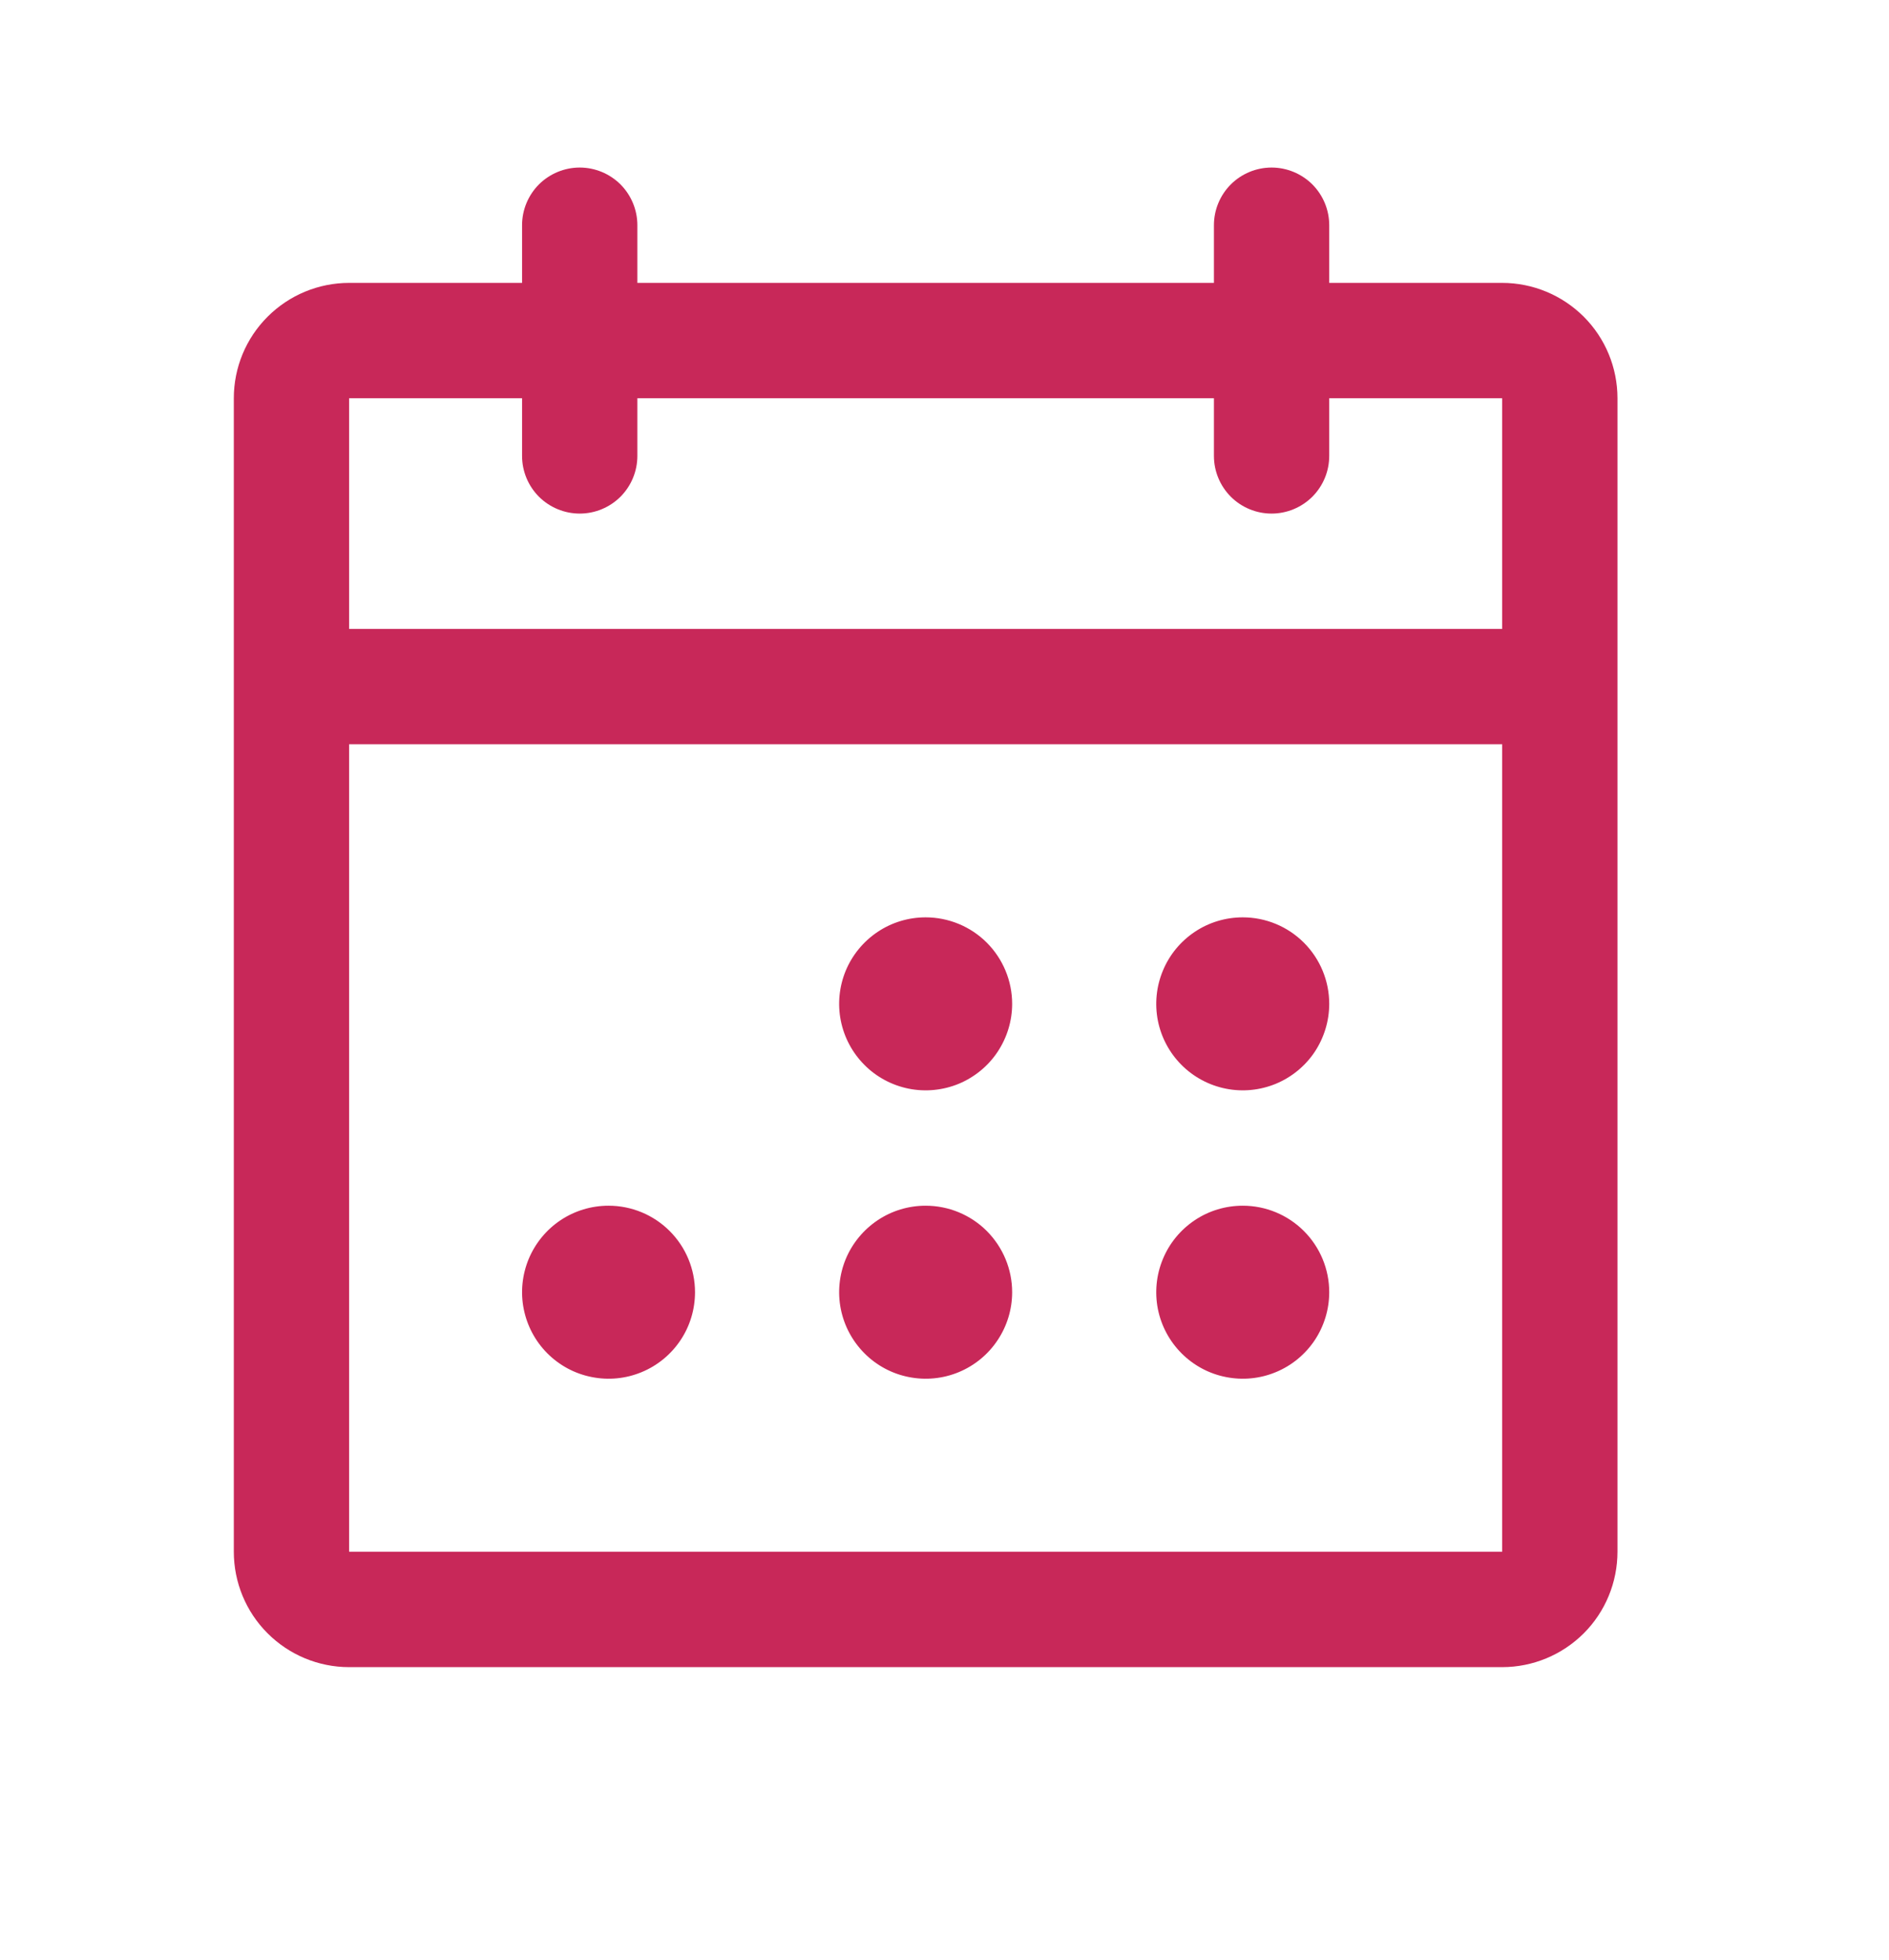 <svg width="27" height="28" viewBox="0 0 27 28" fill="none" xmlns="http://www.w3.org/2000/svg">
<path d="M21.471 4.042H18.999V3.218C18.999 2.999 18.912 2.79 18.758 2.635C18.603 2.481 18.393 2.394 18.175 2.394C17.956 2.394 17.747 2.481 17.592 2.635C17.438 2.79 17.351 2.999 17.351 3.218V4.042H9.11V3.218C9.11 2.999 9.023 2.79 8.869 2.635C8.714 2.481 8.505 2.394 8.286 2.394C8.068 2.394 7.858 2.481 7.703 2.635C7.549 2.79 7.462 2.999 7.462 3.218V4.042H4.99C4.553 4.042 4.134 4.216 3.825 4.525C3.515 4.834 3.342 5.253 3.342 5.69V22.171C3.342 22.608 3.515 23.028 3.825 23.337C4.134 23.646 4.553 23.82 4.99 23.82H21.471C21.908 23.82 22.327 23.646 22.637 23.337C22.946 23.028 23.119 22.608 23.119 22.171V5.69C23.119 5.253 22.946 4.834 22.637 4.525C22.327 4.216 21.908 4.042 21.471 4.042ZM7.462 5.69V6.514C7.462 6.733 7.549 6.942 7.703 7.097C7.858 7.251 8.068 7.338 8.286 7.338C8.505 7.338 8.714 7.251 8.869 7.097C9.023 6.942 9.11 6.733 9.11 6.514V5.69H17.351V6.514C17.351 6.733 17.438 6.942 17.592 7.097C17.747 7.251 17.956 7.338 18.175 7.338C18.393 7.338 18.603 7.251 18.758 7.097C18.912 6.942 18.999 6.733 18.999 6.514V5.69H21.471V8.986H4.99V5.69H7.462ZM21.471 22.171H4.99V10.634H21.471V22.171ZM14.467 14.343C14.467 14.587 14.394 14.826 14.258 15.03C14.123 15.233 13.929 15.391 13.704 15.485C13.478 15.578 13.229 15.603 12.989 15.555C12.75 15.507 12.529 15.39 12.357 15.217C12.184 15.044 12.066 14.824 12.018 14.584C11.97 14.344 11.995 14.096 12.088 13.87C12.182 13.644 12.341 13.451 12.544 13.315C12.747 13.179 12.986 13.107 13.23 13.107C13.558 13.107 13.873 13.237 14.105 13.469C14.336 13.701 14.467 14.015 14.467 14.343ZM18.999 14.343C18.999 14.587 18.926 14.826 18.791 15.03C18.655 15.233 18.462 15.391 18.236 15.485C18.01 15.578 17.762 15.603 17.522 15.555C17.282 15.507 17.062 15.39 16.889 15.217C16.716 15.044 16.598 14.824 16.55 14.584C16.503 14.344 16.527 14.096 16.621 13.87C16.714 13.644 16.873 13.451 17.076 13.315C17.279 13.179 17.518 13.107 17.763 13.107C18.091 13.107 18.405 13.237 18.637 13.469C18.869 13.701 18.999 14.015 18.999 14.343ZM9.934 18.463C9.934 18.708 9.862 18.947 9.726 19.15C9.59 19.353 9.397 19.512 9.171 19.605C8.945 19.699 8.697 19.723 8.457 19.675C8.217 19.628 7.997 19.51 7.824 19.337C7.651 19.164 7.534 18.944 7.486 18.704C7.438 18.465 7.463 18.216 7.556 17.99C7.65 17.764 7.808 17.571 8.011 17.435C8.215 17.299 8.454 17.227 8.698 17.227C9.026 17.227 9.34 17.357 9.572 17.589C9.804 17.821 9.934 18.135 9.934 18.463ZM14.467 18.463C14.467 18.708 14.394 18.947 14.258 19.15C14.123 19.353 13.929 19.512 13.704 19.605C13.478 19.699 13.229 19.723 12.989 19.675C12.75 19.628 12.529 19.51 12.357 19.337C12.184 19.164 12.066 18.944 12.018 18.704C11.97 18.465 11.995 18.216 12.088 17.99C12.182 17.764 12.341 17.571 12.544 17.435C12.747 17.299 12.986 17.227 13.23 17.227C13.558 17.227 13.873 17.357 14.105 17.589C14.336 17.821 14.467 18.135 14.467 18.463ZM18.999 18.463C18.999 18.708 18.926 18.947 18.791 19.15C18.655 19.353 18.462 19.512 18.236 19.605C18.01 19.699 17.762 19.723 17.522 19.675C17.282 19.628 17.062 19.51 16.889 19.337C16.716 19.164 16.598 18.944 16.55 18.704C16.503 18.465 16.527 18.216 16.621 17.99C16.714 17.764 16.873 17.571 17.076 17.435C17.279 17.299 17.518 17.227 17.763 17.227C18.091 17.227 18.405 17.357 18.637 17.589C18.869 17.821 18.999 18.135 18.999 18.463Z" fill="#C82859"/>
</svg>
